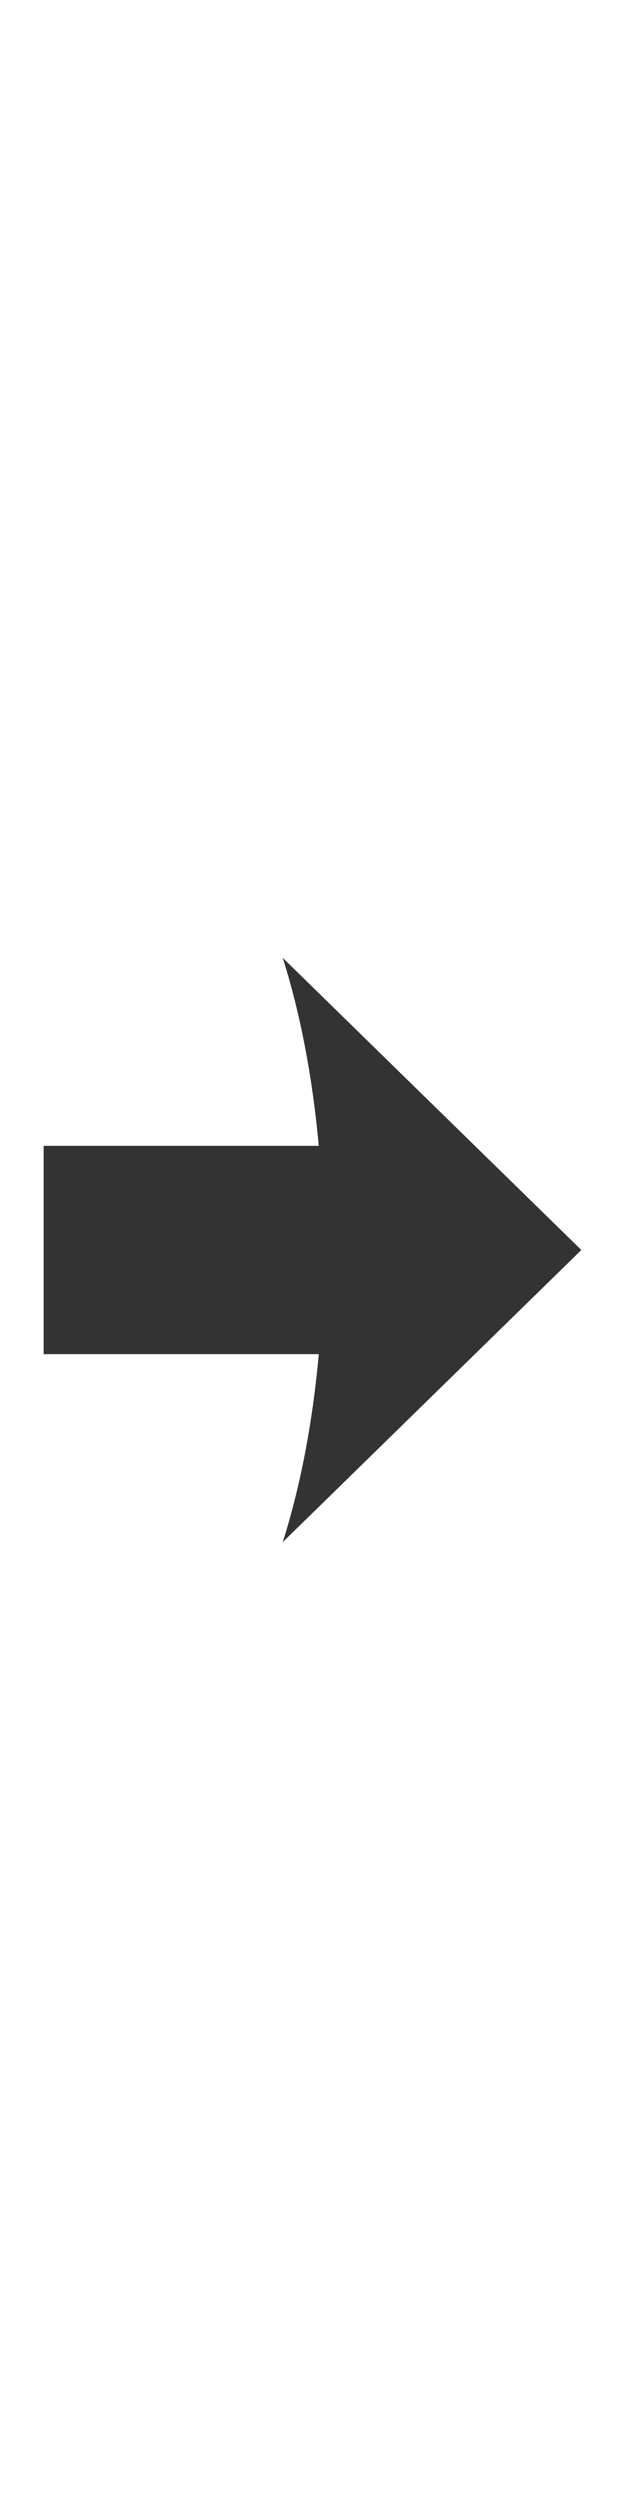 <?xml version="1.0" encoding="UTF-8"?>
<svg xmlns="http://www.w3.org/2000/svg" version="1.1" viewBox="0 0 6 24">
 <g fill="#333333">
  <path d="m2.81 12h12.068" color="#000000" stroke-width="2"/>
  <path d="m0.419 11v2h2.752v-2z" color="#000000" stroke-width=".477"/>
  <path d="m2.714 9.195 2.867 2.805-2.867 2.805c0.521-1.634 0.521-3.969 0-5.61z" fill-rule="evenodd" stroke-width=".428"/>
 </g>
</svg>

